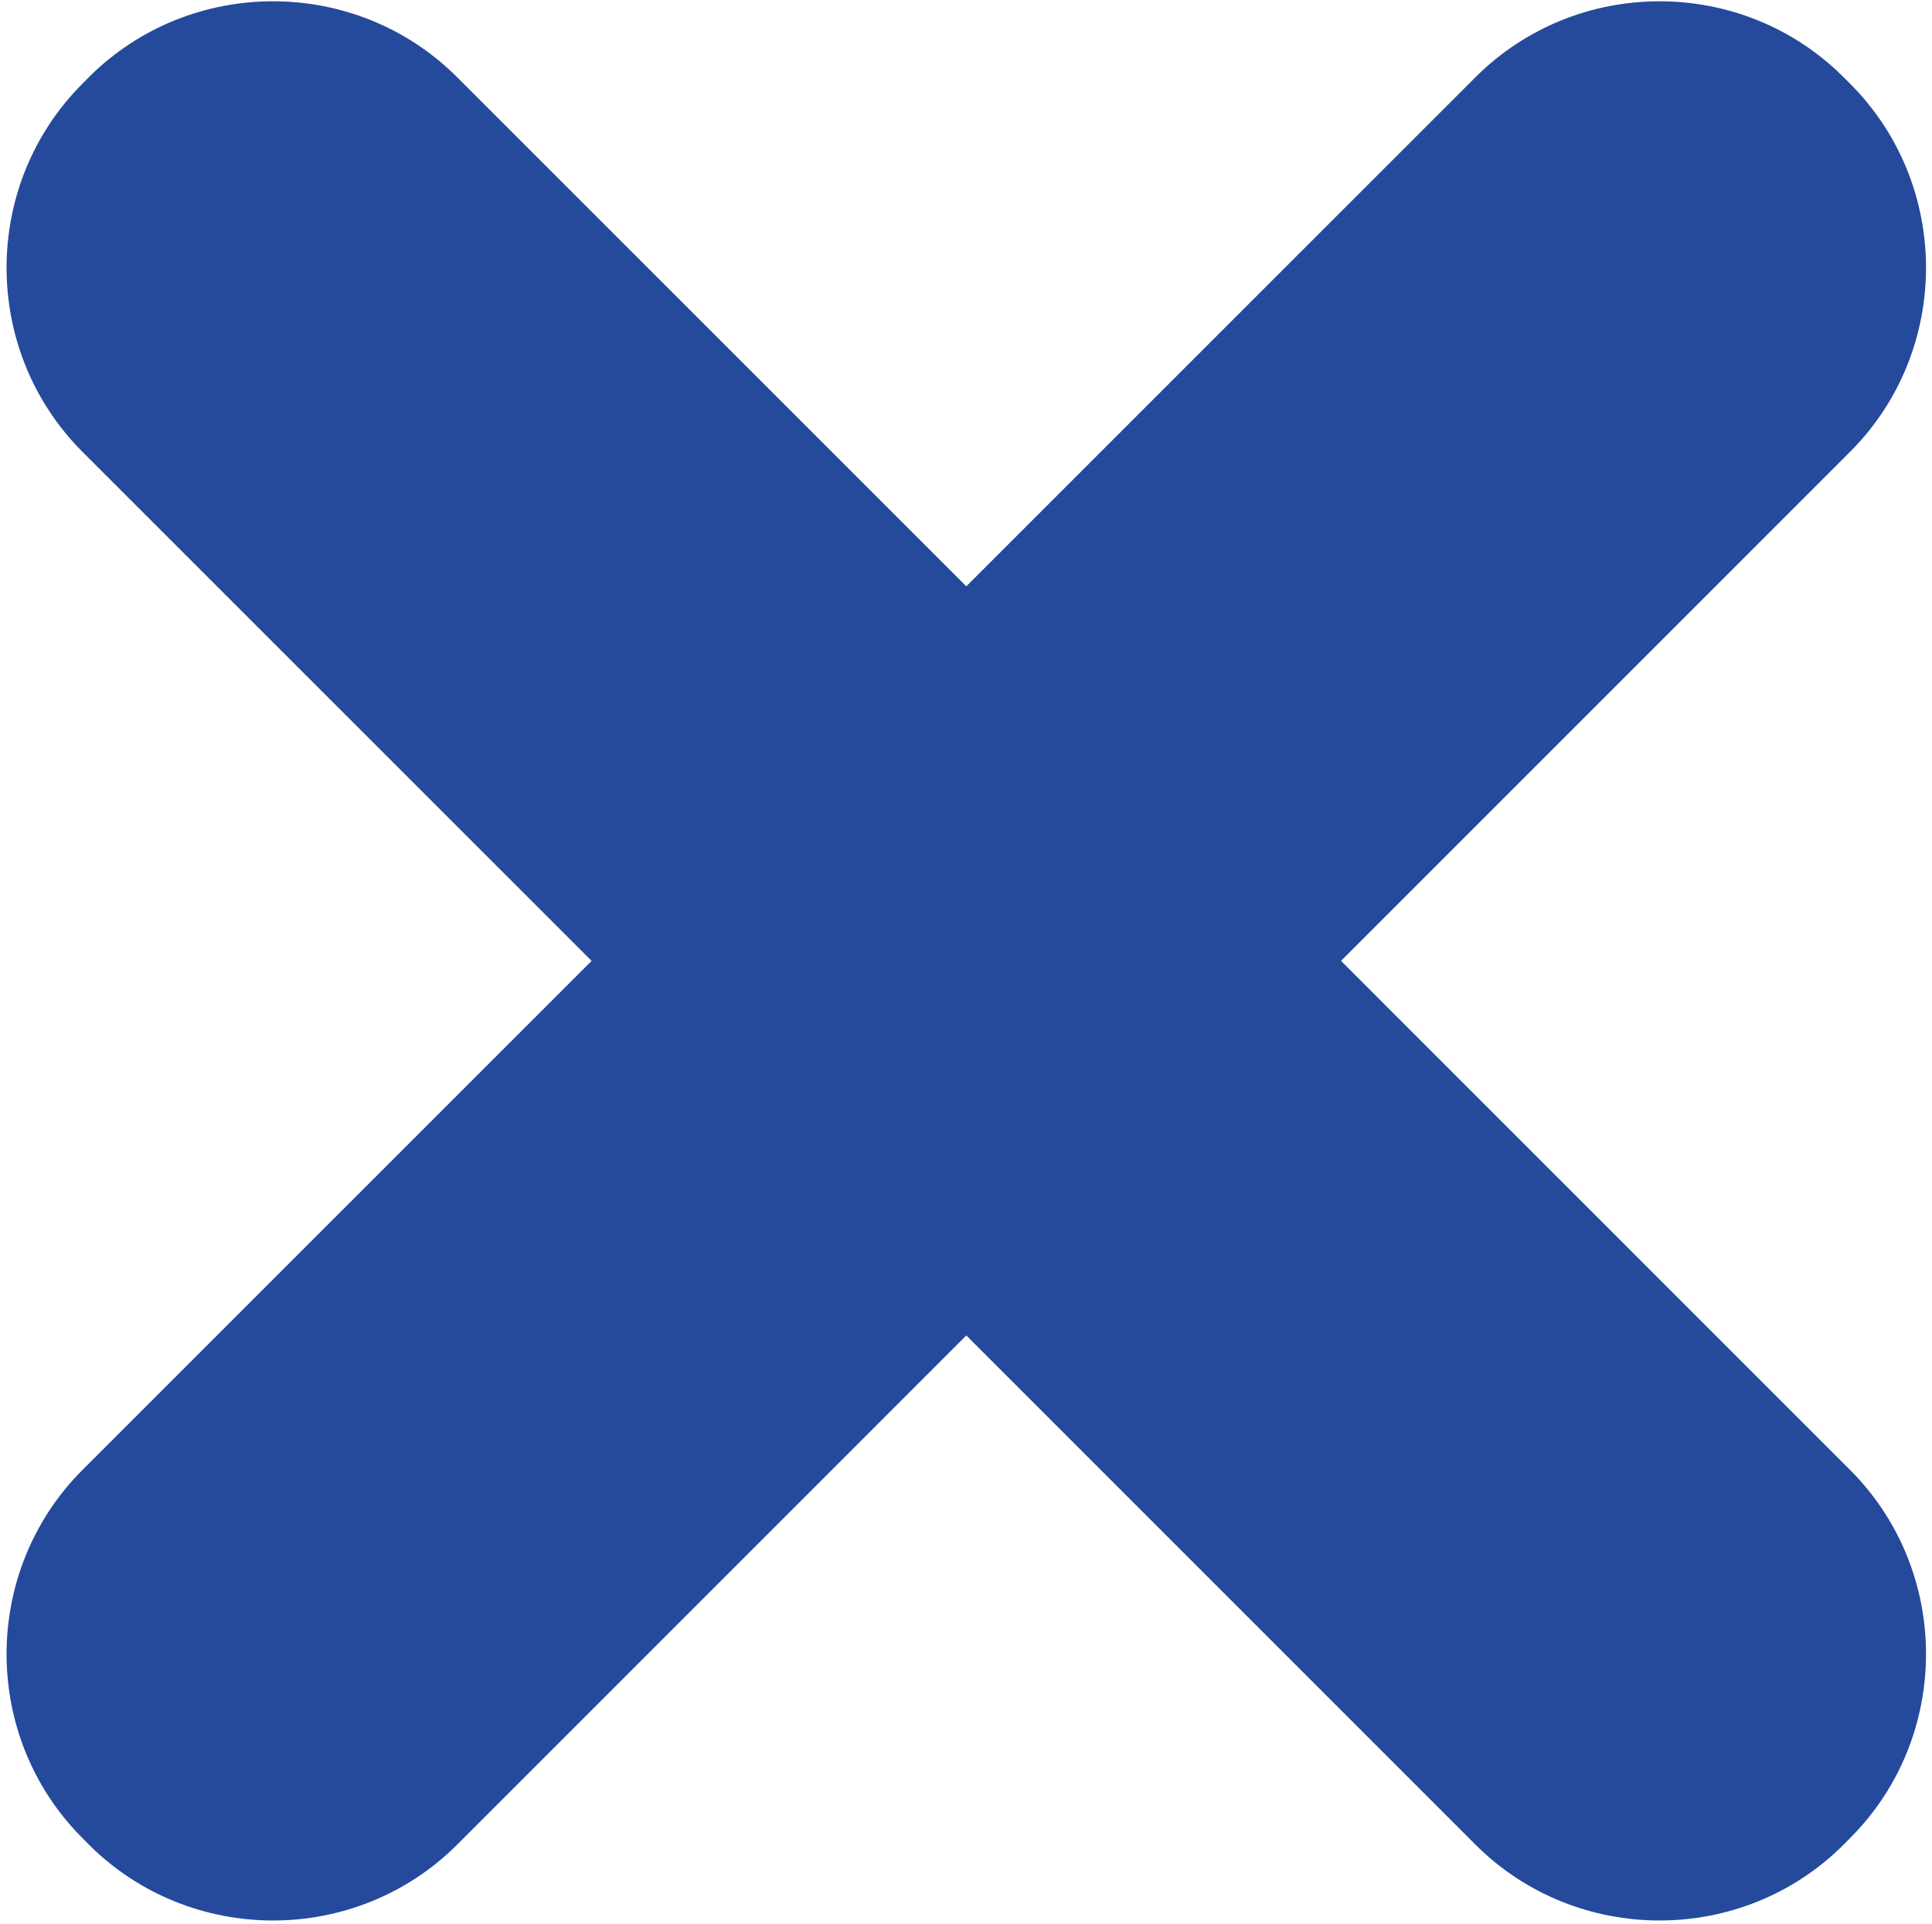 <?xml version="1.0" encoding="UTF-8"?>
<svg id="SVGDoc" width="257" height="256" xmlns="http://www.w3.org/2000/svg" version="1.1" xmlns:xlink="http://www.w3.org/1999/xlink" xmlns:avocode="https://avocode.com/" viewBox="0 0 257 256"><defs></defs><desc>Generated with Avocode.</desc><g><g><title>&lt;Path&gt;</title><path d="M178.388,127.837v0l67.7,-67.714c13.489,-13.476 13.489,-35.528 0,-49.004l-0.829,-0.829c-13.475,-13.491 -35.527,-13.491 -49.004,0l-67.714,67.714v0l-67.714,-67.714c-13.476,-13.491 -35.528,-13.491 -49.018,-0.014l-0.829,0.843c-13.476,13.476 -13.476,35.528 0,49.004l67.715,67.714v0l-67.715,67.714c-13.476,13.477 -13.476,35.541 0,49.005l0.829,0.842c13.49,13.477 35.542,13.477 49.018,0l67.714,-67.728v0l67.714,67.728c13.477,13.477 35.529,13.477 49.004,0l0.829,-0.842c13.489,-13.464 13.489,-35.528 0,-49.005z" fill="#254a9c" fill-opacity="1"></path></g></g></svg>